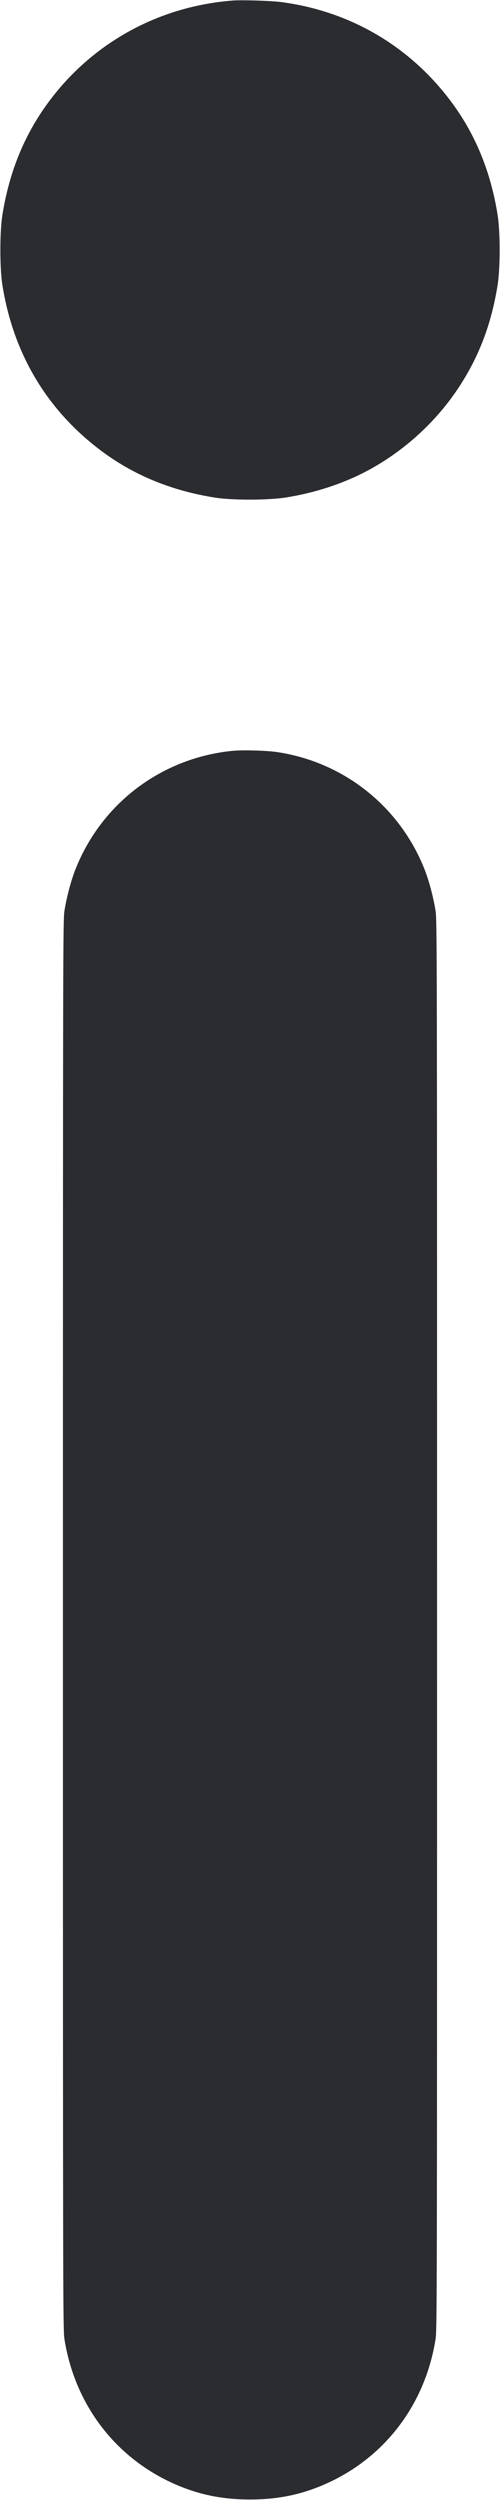 <svg width="8" height="40" viewBox="0 0 8 40" fill="none" xmlns="http://www.w3.org/2000/svg"><path d="M3.733 0.008 C 2.559 0.096,1.505 0.668,0.803 1.598 C 0.398 2.134,0.148 2.740,0.036 3.453 C -0.004 3.714,-0.004 4.286,0.036 4.547 C 0.207 5.644,0.738 6.544,1.598 7.197 C 2.129 7.600,2.741 7.853,3.453 7.964 C 3.720 8.005,4.284 8.004,4.560 7.962 C 5.027 7.890,5.489 7.740,5.876 7.533 C 6.455 7.224,6.963 6.764,7.326 6.220 C 7.662 5.716,7.864 5.185,7.964 4.547 C 8.004 4.286,8.004 3.714,7.964 3.453 C 7.853 2.741,7.600 2.129,7.197 1.598 C 6.535 0.726,5.590 0.177,4.500 0.033 C 4.344 0.012,3.880 -0.002,3.733 0.008 M3.713 12.014 C 2.581 12.130,1.626 12.852,1.208 13.907 C 1.137 14.086,1.065 14.357,1.031 14.574 C 1.008 14.721,1.007 15.172,1.007 26.000 C 1.007 36.828,1.008 37.279,1.031 37.426 C 1.204 38.517,1.898 39.392,2.907 39.792 C 3.254 39.929,3.597 39.992,4.000 39.992 C 4.403 39.992,4.746 39.929,5.093 39.792 C 6.102 39.392,6.796 38.517,6.969 37.426 C 6.992 37.279,6.993 36.828,6.993 26.000 C 6.993 15.172,6.992 14.721,6.969 14.574 C 6.935 14.357,6.863 14.086,6.792 13.907 C 6.394 12.904,5.507 12.197,4.440 12.034 C 4.270 12.008,3.877 11.997,3.713 12.014 " fill="#2B2C30" stroke="none" fill-rule="evenodd"></path></svg>